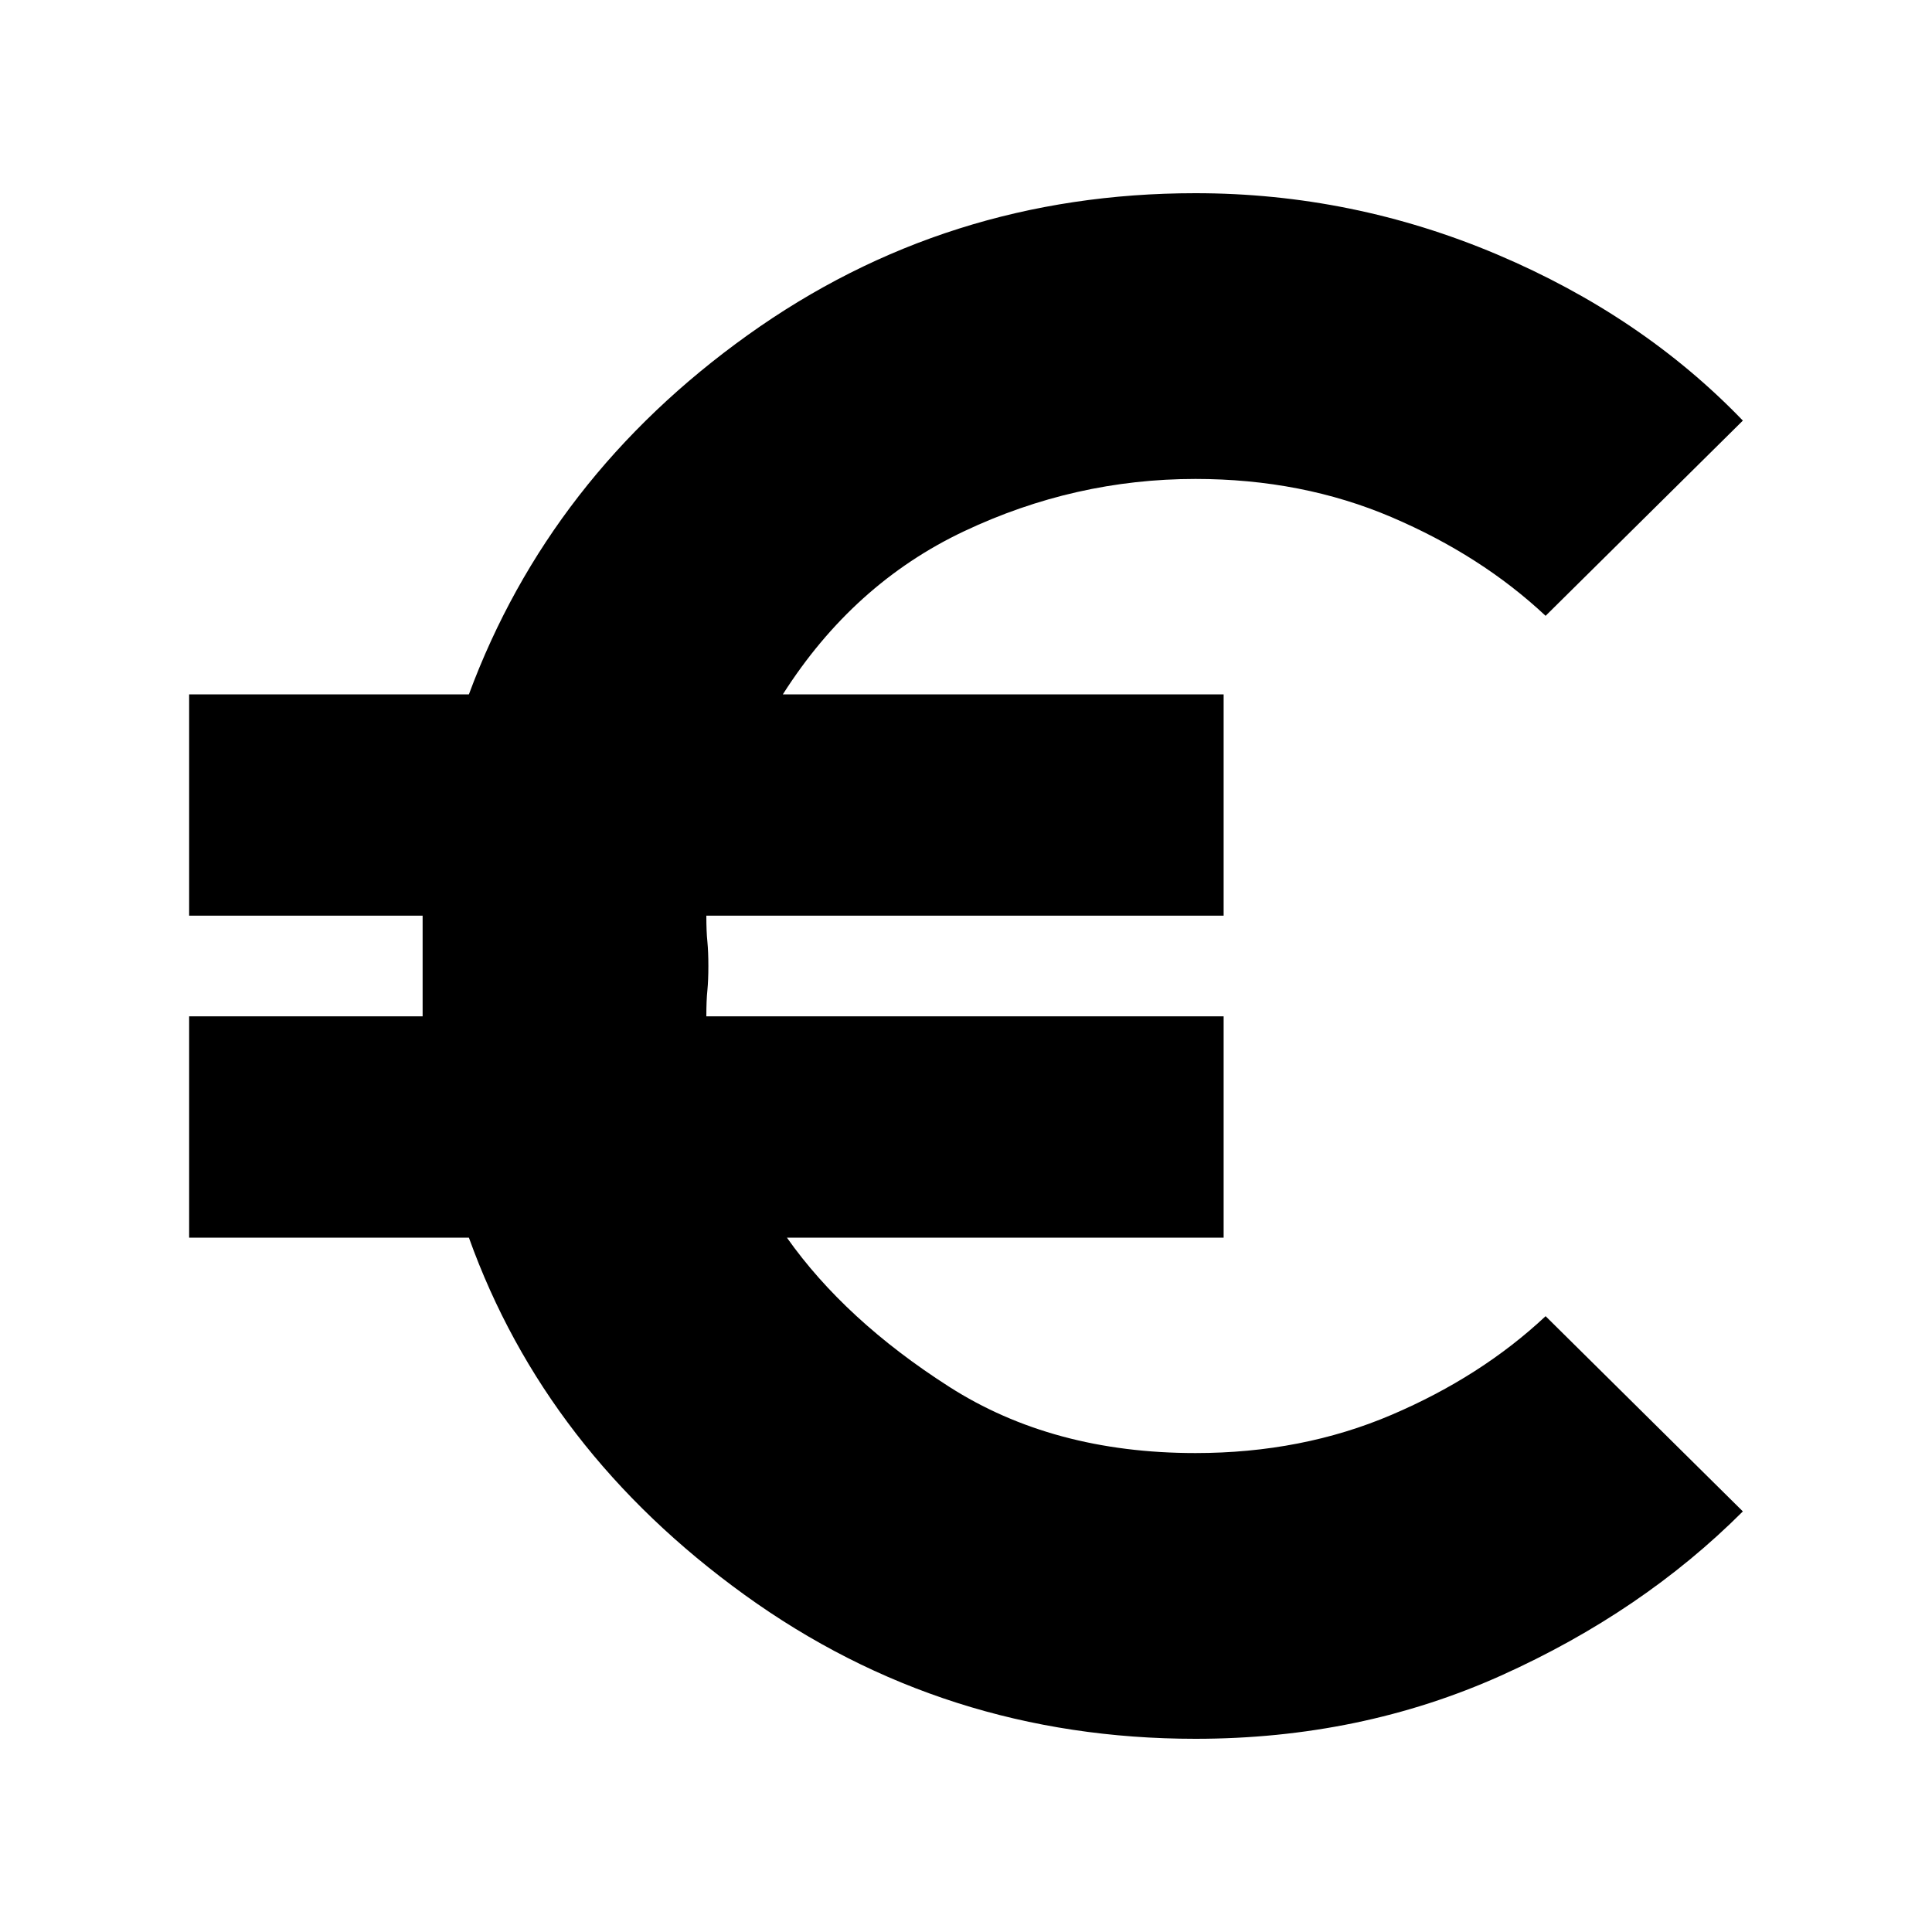<svg xmlns="http://www.w3.org/2000/svg" height="20" width="20"><path d="M12.375 18q-2.604 0-4.667-1.49-2.062-1.489-2.854-3.698H1.958v-2.291h2.417V9.479H1.958V7.188h2.896q.834-2.25 2.886-3.719Q9.792 2 12.375 2 14 2 15.5 2.635q1.5.636 2.542 1.719L16 6.375q-.667-.625-1.594-1.021-.927-.396-2.031-.396-1.25 0-2.396.542T8.104 7.188h4.563v2.291H7.312q0 .167.011.271.01.104.01.25 0 .146-.01.25-.011.104-.011.271h5.355v2.291H8.146q.604.855 1.677 1.542 1.073.688 2.552.688 1.104 0 2.031-.396T16 13.625l2.042 2.021q-1.042 1.042-2.5 1.698-1.459.656-3.167.656Z"/></svg>